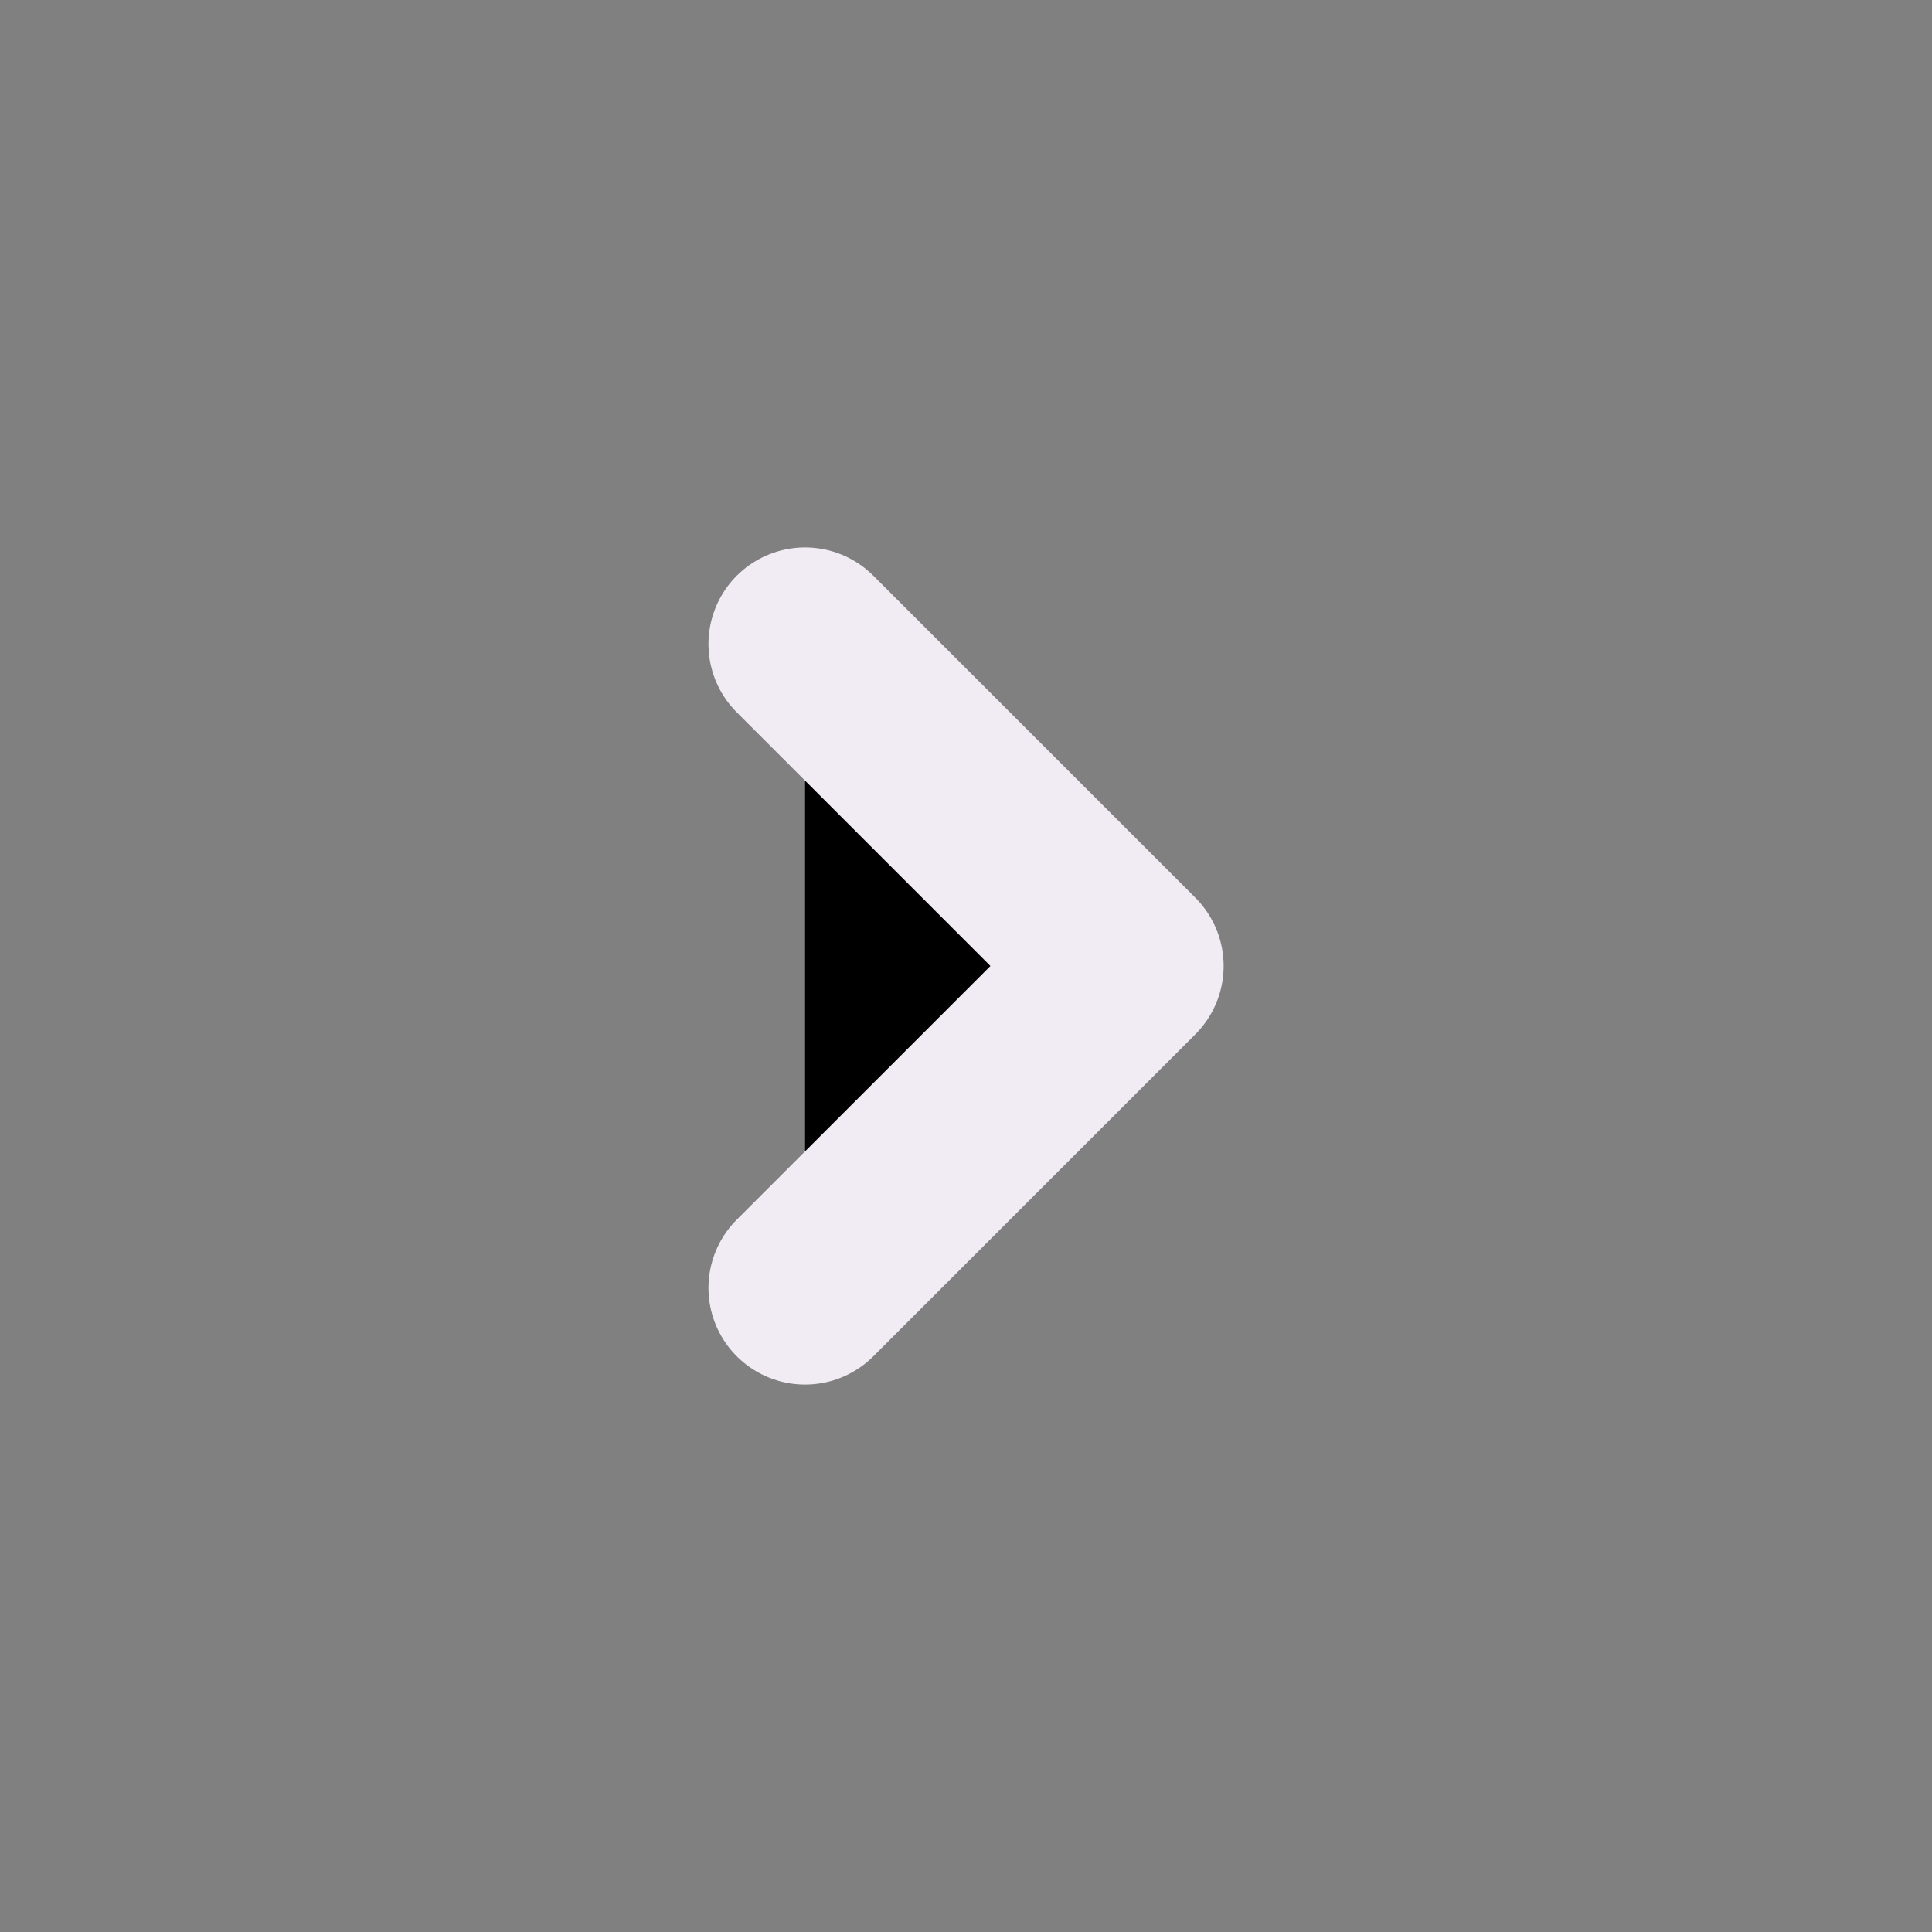 <svg width="20" height="20" viewBox="0 0 20 20" fill="black" xmlns="http://www.w3.org/2000/svg">
<rect x="0" y="0" width="20" height="20" fill="#808080" stroke="none"/>
<path d="M8.334 13.333L11.667 10L8.334 6.667" stroke="#F1EBF4" stroke-width="2" stroke-linecap="round" stroke-linejoin="round"/>
</svg>
